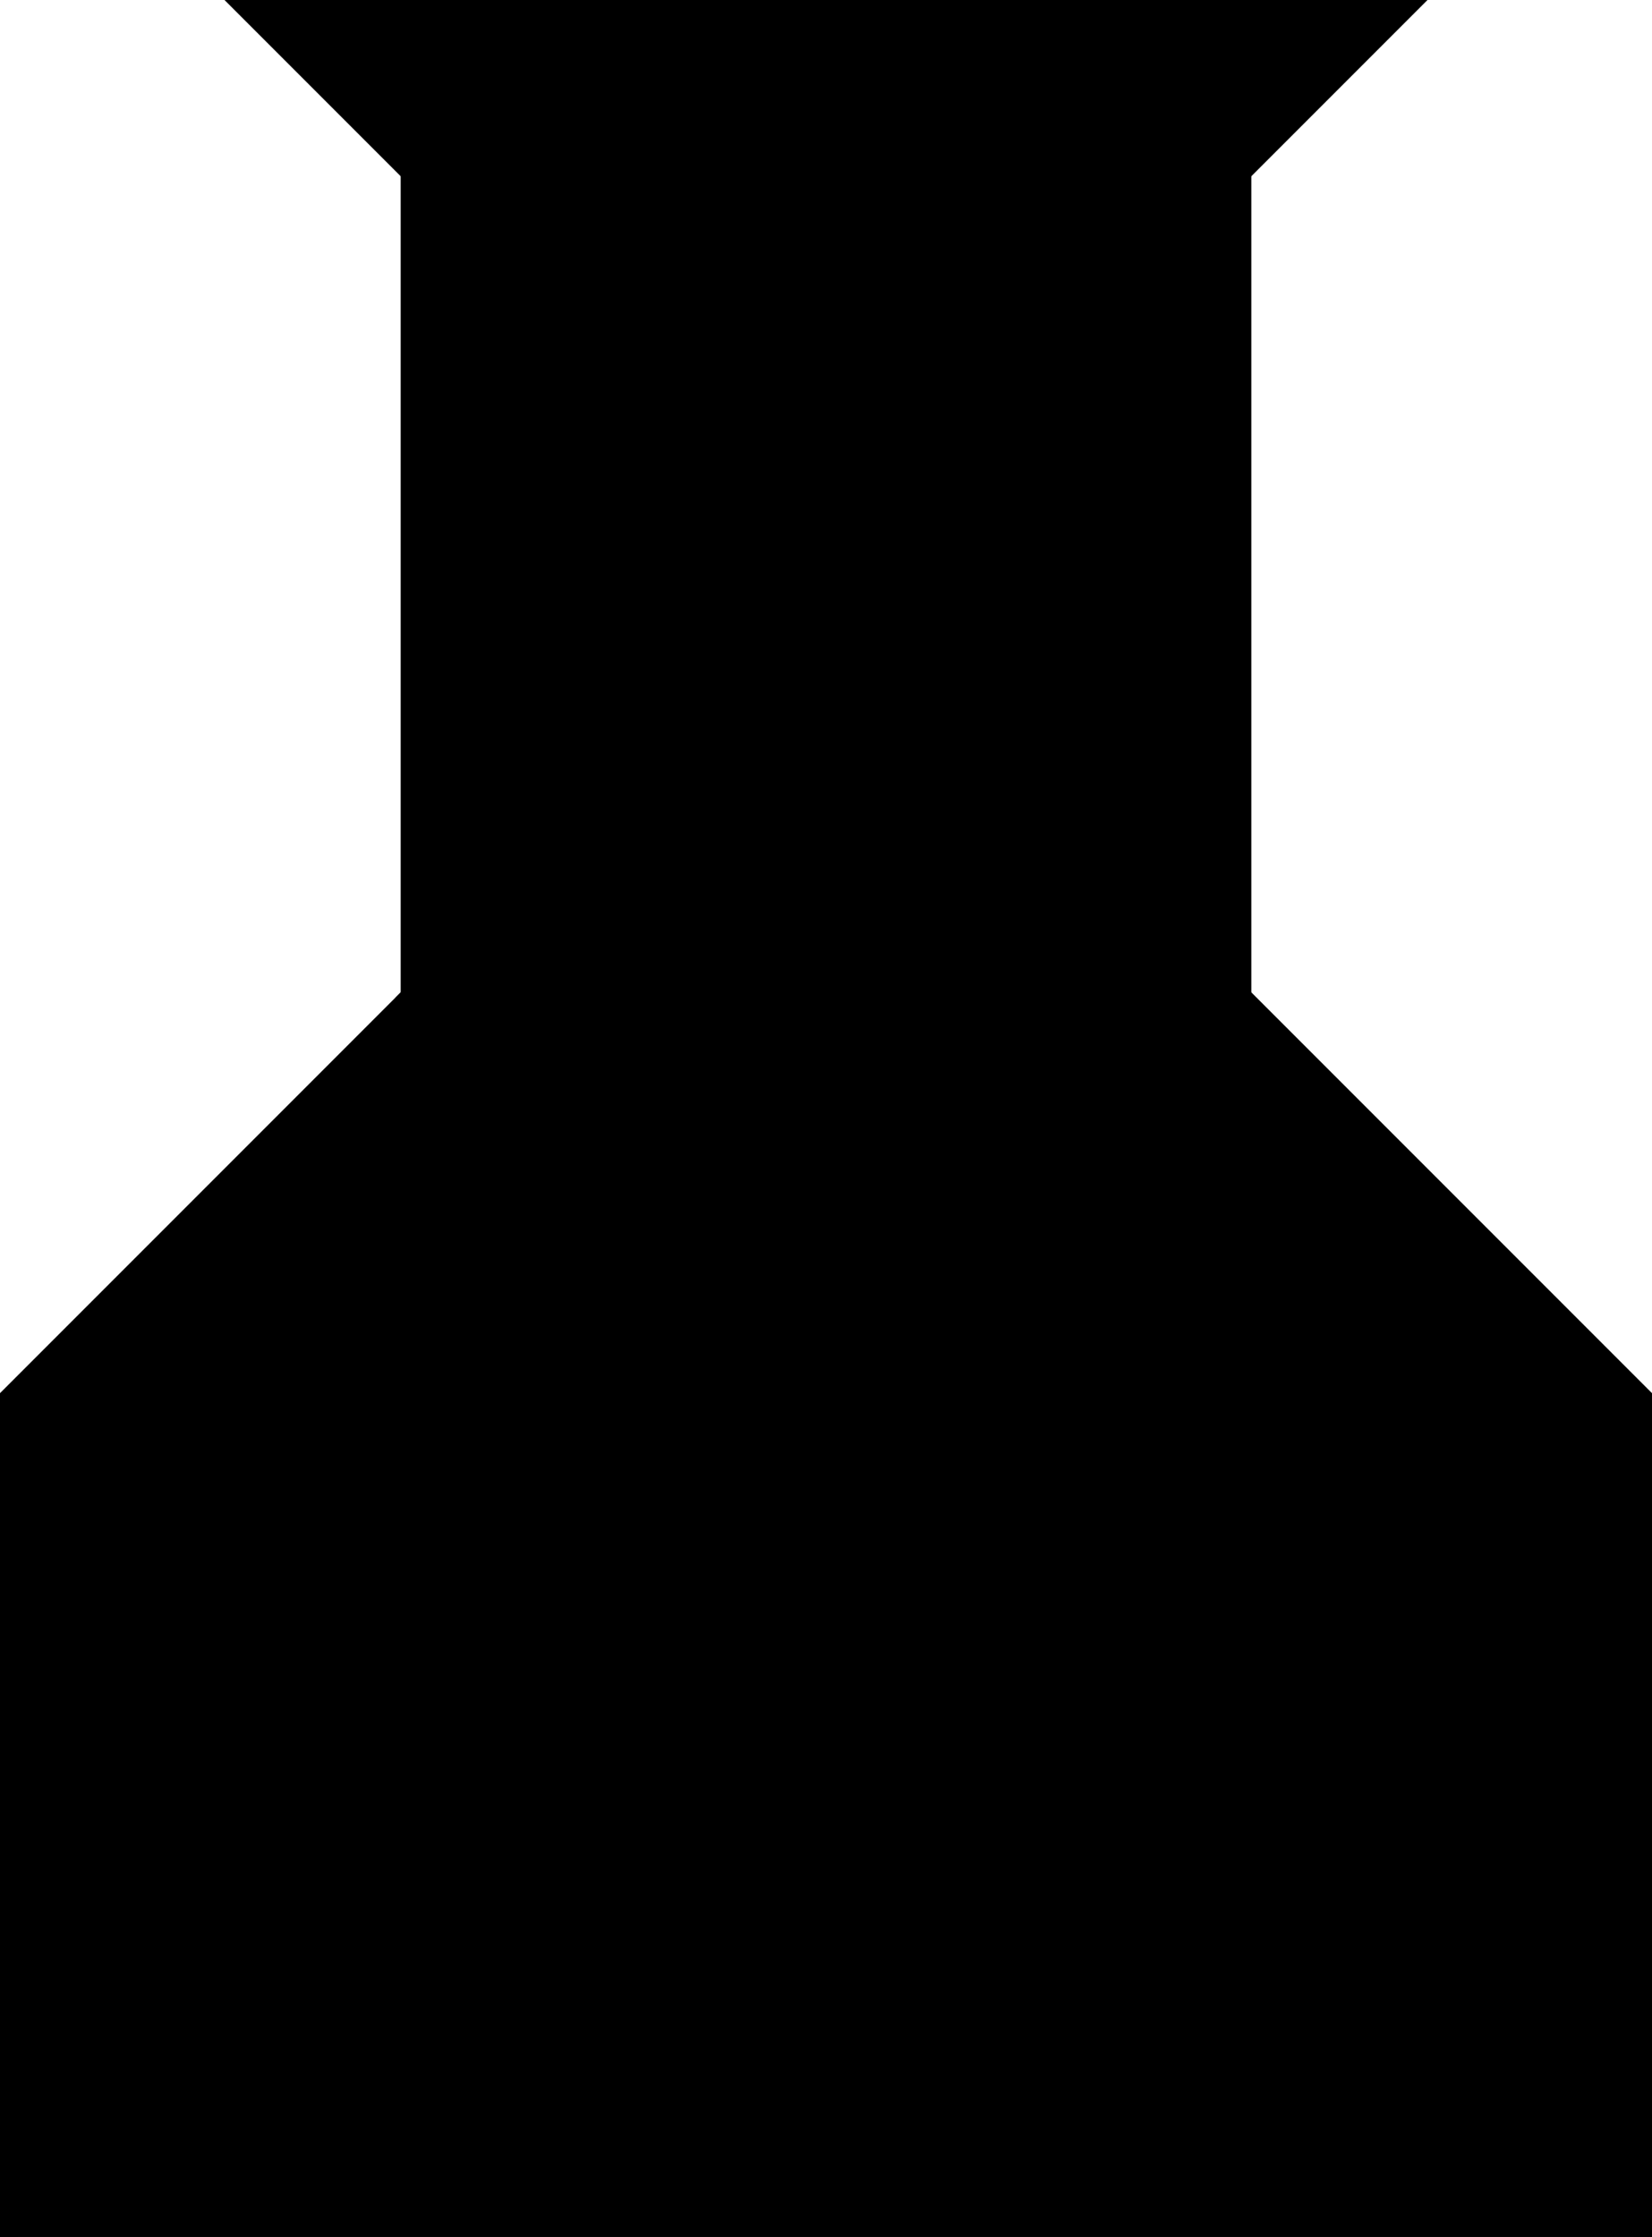 <?xml version="1.0" encoding="utf-8"?>
<svg baseProfile="full" height="100%" version="1.1" viewBox="0 0 134.015 181.396" width="100%" xmlns="http://www.w3.org/2000/svg" xmlns:ev="http://www.w3.org/2001/xml-events" xmlns:xlink="http://www.w3.org/1999/xlink"><defs/><polygon fill="black" id="1" points="33.504,147.893 0.0,114.389 33.504,80.885 67.007,114.389" stroke="black" stroke-width="2"/><polygon fill="black" id="2" points="100.511,80.885 100.511,147.893 134.015,181.396 134.015,114.389" stroke="black" stroke-width="2"/><polygon fill="black" id="3" points="0.0,181.396 33.504,147.893 0.0,114.389" stroke="black" stroke-width="2"/><polygon fill="black" id="4" points="33.504,80.885 67.007,47.381 33.504,13.878" stroke="black" stroke-width="2"/><polygon fill="black" id="5" points="67.007,47.381 114.389,0.0 19.626,0.0" stroke="black" stroke-width="2"/><polygon fill="black" id="6" points="134.015,181.396 0.0,181.396 67.007,114.389" stroke="black" stroke-width="2"/><polygon fill="black" id="7" points="100.511,147.893 33.504,80.885 100.511,13.878" stroke="black" stroke-width="2"/></svg>
